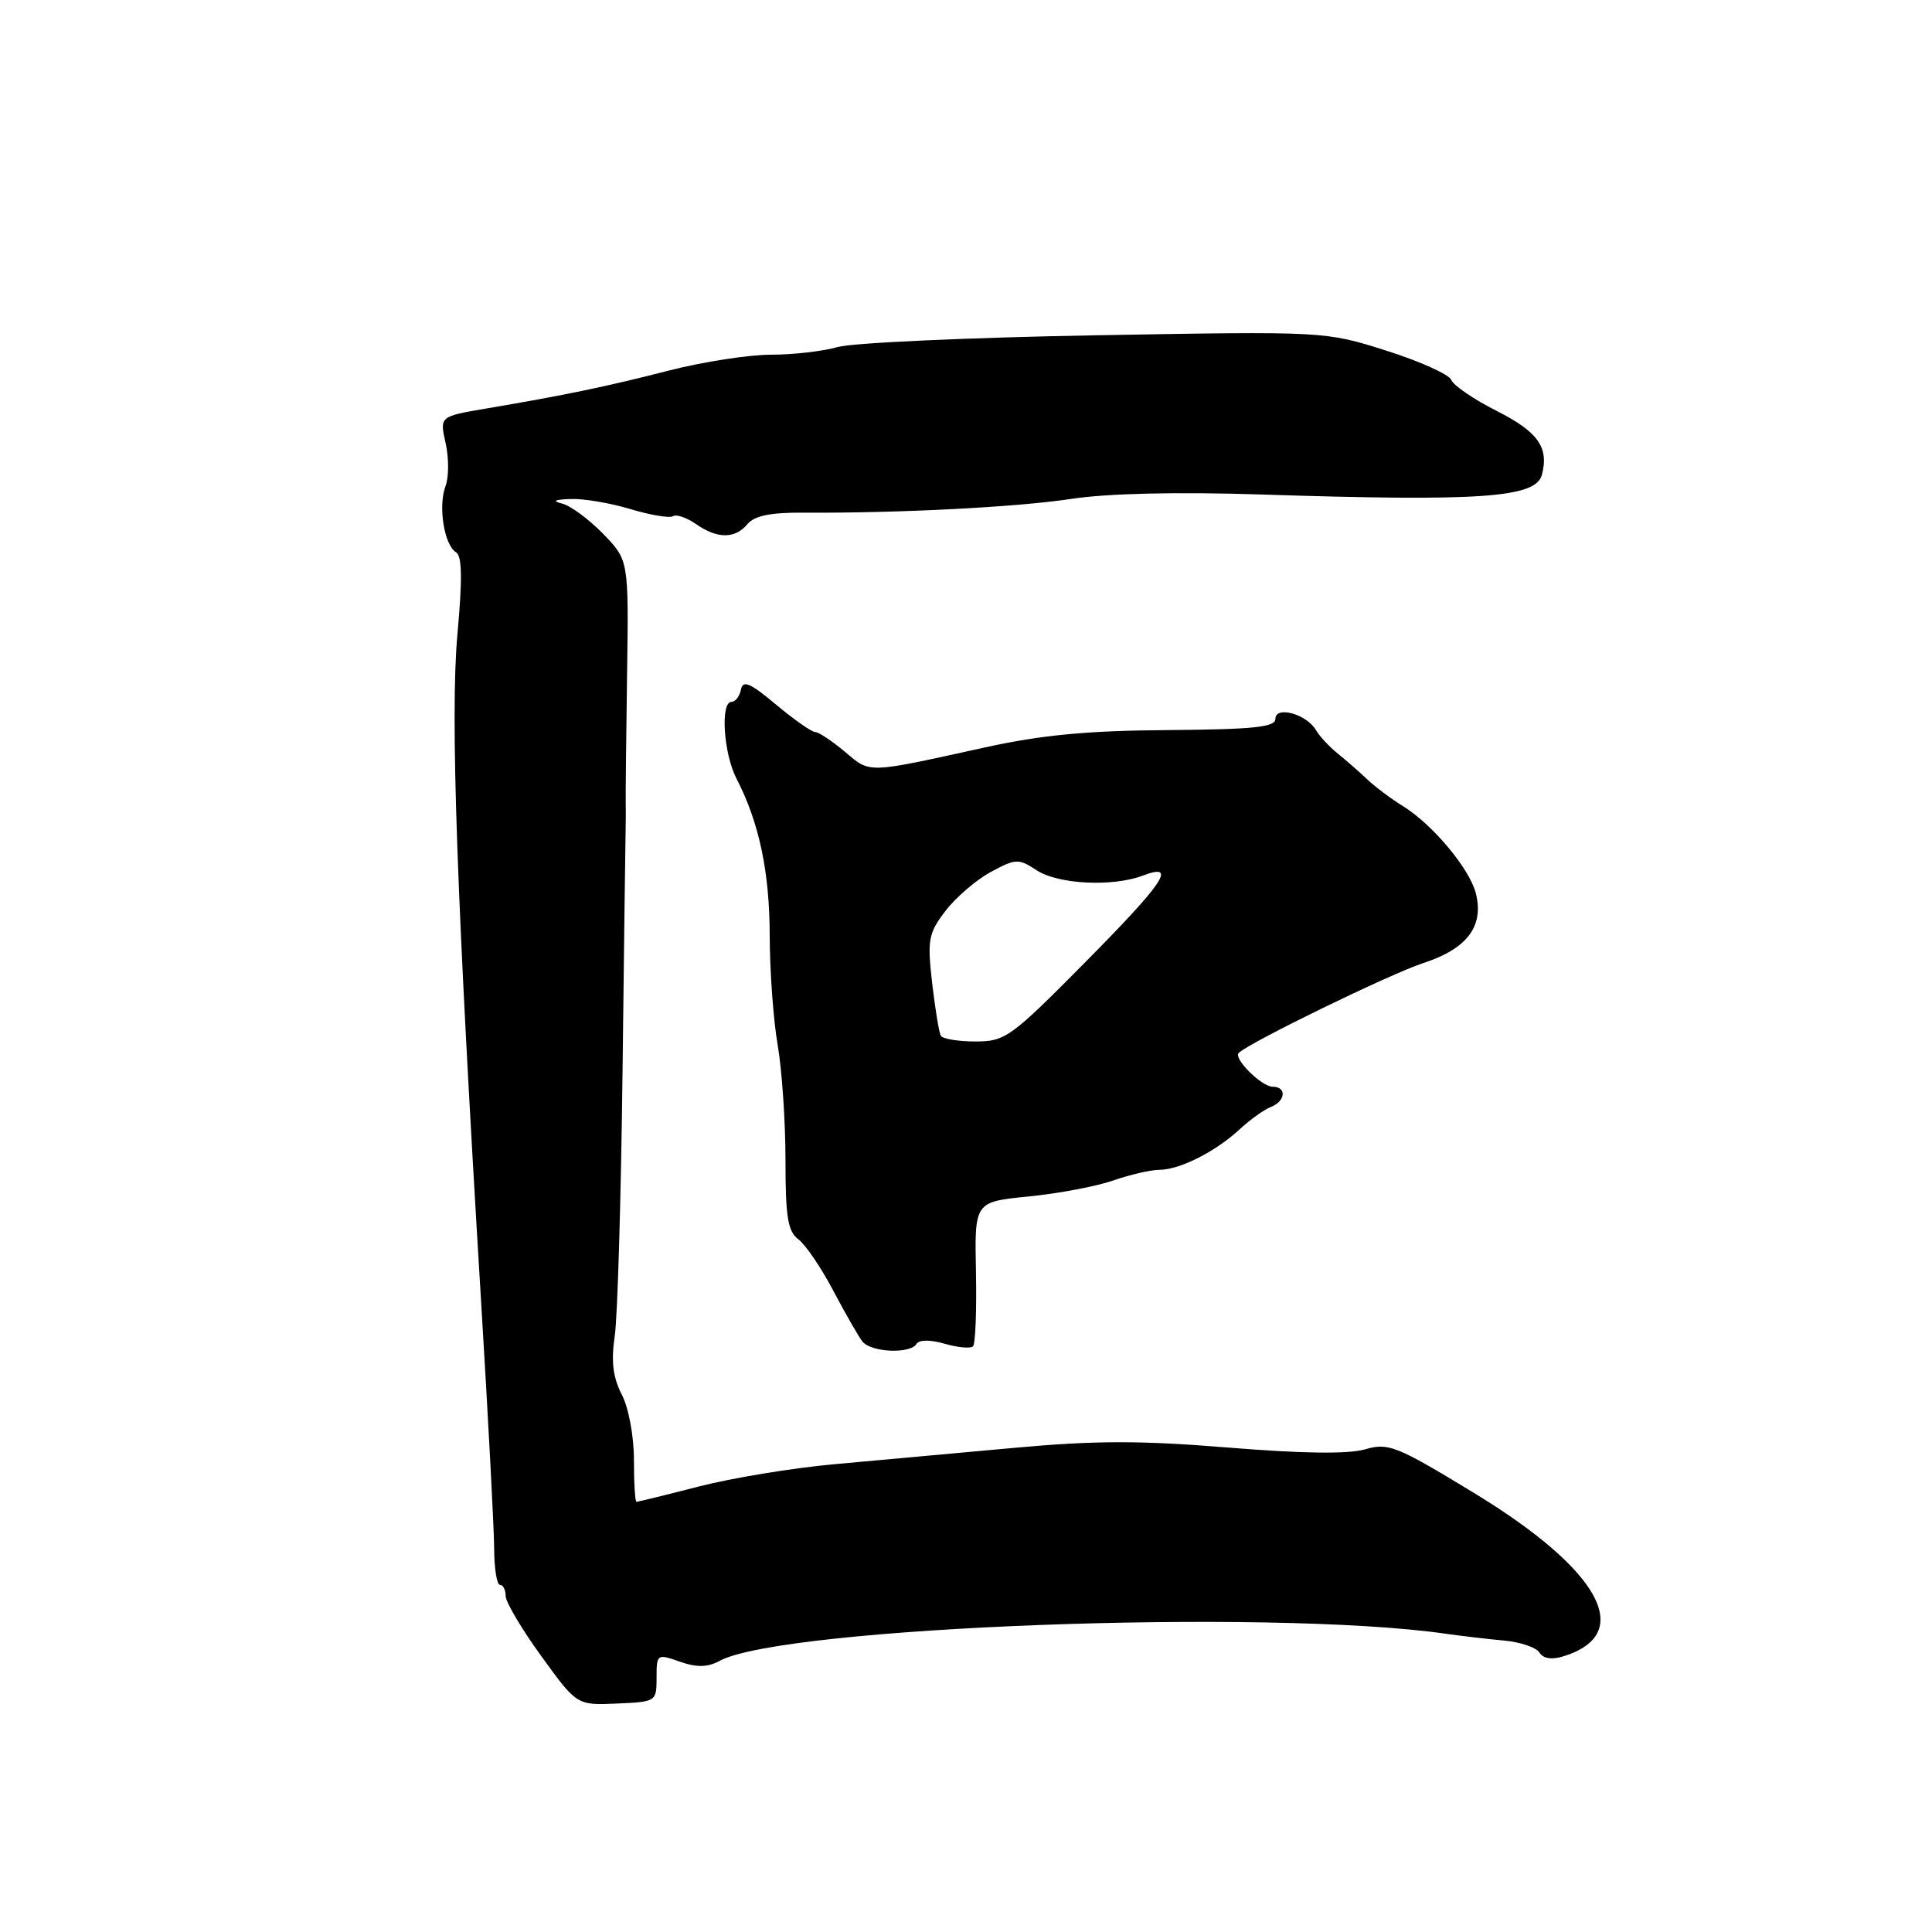 <?xml version="1.0" encoding="UTF-8" standalone="no"?>
<!DOCTYPE svg PUBLIC "-//W3C//DTD SVG 1.1//EN" "http://www.w3.org/Graphics/SVG/1.1/DTD/svg11.dtd" >
<svg xmlns="http://www.w3.org/2000/svg" xmlns:xlink="http://www.w3.org/1999/xlink" version="1.1" viewBox="0 0 256 256">
 <g >
 <path fill="currentColor"
d=" M 87.00 222.30 C 87.00 219.16 87.06 219.12 90.08 220.18 C 92.35 220.97 93.75 220.94 95.38 220.06 C 103.84 215.54 168.13 213.13 191.50 216.47 C 193.70 216.78 197.24 217.20 199.36 217.39 C 201.49 217.59 203.57 218.30 203.99 218.98 C 204.47 219.77 205.61 219.95 207.13 219.48 C 216.75 216.53 212.08 208.01 195.21 197.76 C 184.99 191.55 183.97 191.15 180.86 192.05 C 178.62 192.69 172.58 192.61 162.75 191.81 C 151.10 190.86 145.13 190.86 134.25 191.86 C 126.69 192.54 116.00 193.52 110.50 194.02 C 105.00 194.52 96.94 195.85 92.59 196.97 C 88.24 198.09 84.53 199.00 84.34 199.00 C 84.15 199.00 84.00 196.50 84.00 193.45 C 84.00 190.30 83.30 186.55 82.39 184.78 C 81.22 182.52 80.96 180.42 81.45 177.08 C 81.83 174.56 82.29 158.78 82.49 142.00 C 82.69 125.22 82.87 110.71 82.90 109.75 C 82.93 108.79 82.93 107.21 82.91 106.25 C 82.89 105.29 82.97 97.69 83.09 89.36 C 83.31 74.22 83.31 74.22 79.90 70.72 C 78.03 68.80 75.60 67.01 74.50 66.73 C 73.11 66.39 73.45 66.20 75.59 66.12 C 77.29 66.05 80.86 66.65 83.51 67.45 C 86.17 68.25 88.71 68.68 89.17 68.40 C 89.62 68.11 91.00 68.59 92.22 69.44 C 95.05 71.42 97.40 71.42 99.05 69.44 C 99.97 68.34 102.10 67.90 106.42 67.93 C 119.08 68.01 134.77 67.20 142.00 66.10 C 146.74 65.38 155.94 65.16 167.00 65.52 C 196.22 66.47 203.52 65.96 204.31 62.91 C 205.26 59.28 203.81 57.23 198.32 54.45 C 195.29 52.92 192.58 51.07 192.30 50.34 C 192.02 49.62 188.14 47.87 183.68 46.46 C 175.56 43.89 175.56 43.89 145.03 44.43 C 128.24 44.73 112.93 45.43 111.01 45.98 C 109.09 46.54 105.11 47.00 102.17 47.00 C 99.24 47.00 93.16 47.94 88.67 49.09 C 80.28 51.24 75.05 52.33 64.38 54.14 C 58.25 55.18 58.25 55.18 59.05 58.73 C 59.49 60.67 59.48 63.24 59.03 64.43 C 58.03 67.05 58.86 72.24 60.42 73.17 C 61.23 73.66 61.28 76.67 60.61 84.07 C 59.64 94.79 60.52 119.40 63.75 172.50 C 64.69 187.90 65.47 202.64 65.48 205.25 C 65.49 207.86 65.84 210.00 66.25 210.00 C 66.66 210.00 67.00 210.66 67.00 211.47 C 67.00 212.27 69.12 215.86 71.72 219.44 C 76.44 225.96 76.44 225.96 81.72 225.73 C 86.94 225.50 87.00 225.47 87.00 222.30 Z  M 121.45 178.07 C 121.80 177.51 123.27 177.50 125.20 178.06 C 126.94 178.56 128.62 178.71 128.93 178.39 C 129.25 178.08 129.42 173.64 129.32 168.53 C 129.13 159.25 129.13 159.25 136.29 158.54 C 140.23 158.15 145.26 157.20 147.48 156.43 C 149.69 155.66 152.44 155.02 153.60 155.01 C 156.32 155.00 161.05 152.61 164.25 149.65 C 165.64 148.36 167.51 147.02 168.39 146.68 C 170.34 145.93 170.53 144.00 168.65 144.00 C 167.17 144.00 163.40 140.26 164.14 139.52 C 165.51 138.15 184.23 129.03 188.60 127.61 C 194.41 125.71 196.65 122.74 195.56 118.38 C 194.74 115.11 189.80 109.21 185.86 106.79 C 184.33 105.85 182.23 104.27 181.19 103.29 C 180.15 102.30 178.38 100.76 177.26 99.85 C 176.13 98.94 174.83 97.54 174.36 96.73 C 173.13 94.62 169.00 93.48 169.00 95.25 C 169.00 96.35 166.16 96.65 154.75 96.74 C 144.08 96.81 137.99 97.39 130.50 99.04 C 114.67 102.52 115.38 102.50 111.95 99.61 C 110.24 98.17 108.47 97.00 108.02 97.00 C 107.56 97.00 105.23 95.37 102.84 93.37 C 99.39 90.48 98.43 90.07 98.18 91.37 C 98.00 92.27 97.44 93.00 96.93 93.00 C 95.43 93.00 95.87 99.84 97.58 103.15 C 100.59 108.97 101.98 115.54 101.99 124.00 C 102.00 128.68 102.48 135.20 103.05 138.50 C 103.62 141.80 104.08 148.65 104.08 153.72 C 104.08 161.27 104.39 163.17 105.79 164.22 C 106.73 164.92 108.81 167.97 110.40 171.00 C 112.00 174.03 113.74 177.06 114.27 177.75 C 115.40 179.20 120.61 179.44 121.45 178.07 Z  M 124.67 137.25 C 124.43 136.84 123.91 133.68 123.51 130.23 C 122.86 124.50 123.02 123.67 125.28 120.70 C 126.65 118.91 129.35 116.59 131.29 115.54 C 134.61 113.75 134.96 113.74 137.37 115.32 C 140.21 117.18 147.44 117.54 151.43 116.02 C 156.06 114.27 154.31 116.89 143.70 127.60 C 133.93 137.47 133.19 138.00 129.26 138.00 C 126.98 138.00 124.92 137.66 124.67 137.25 Z "/>
</g>
</svg>